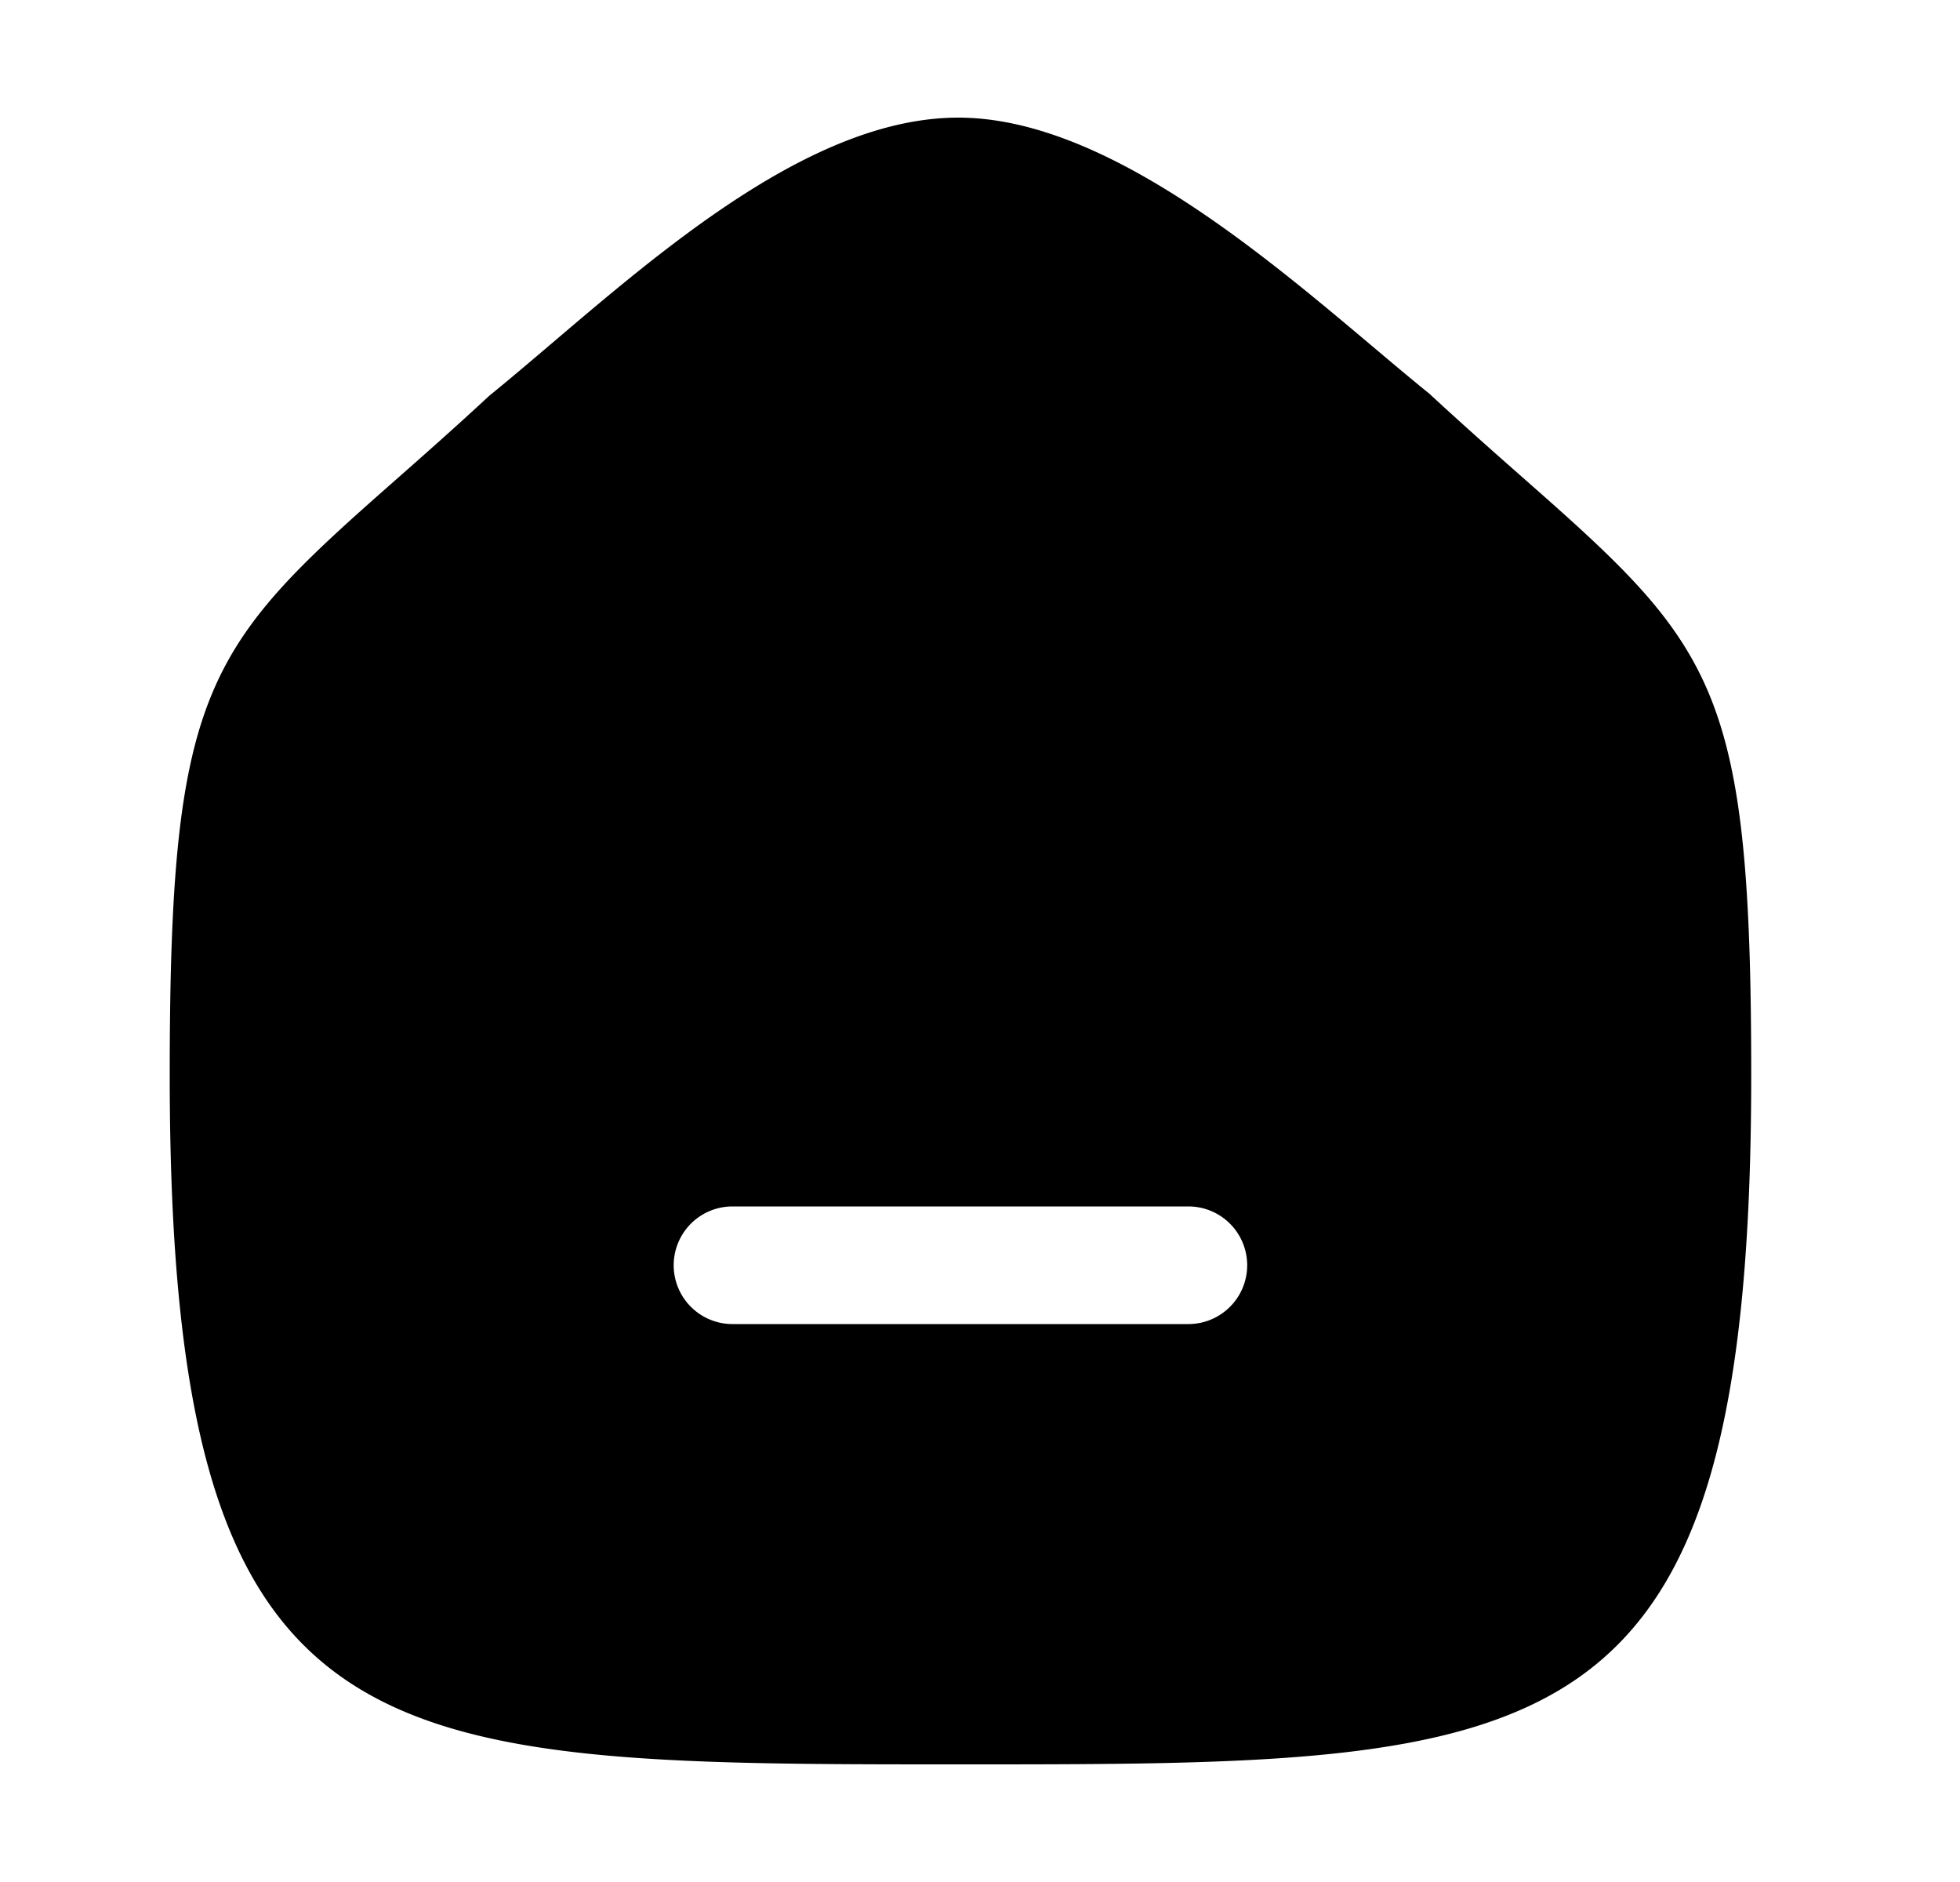 <svg width="25" height="24" fill="none" xmlns="http://www.w3.org/2000/svg"><path fill-rule="evenodd" clip-rule="evenodd" d="M15.158 16.885H9.343a.75.75 0 010-1.5h5.815a.75.75 0 010 1.5zM19.5 6.158c-.363-.32-.776-.682-1.268-1.137-.223-.18-.467-.386-.726-.604-1.46-1.23-3.46-2.917-5.283-2.917-1.802 0-3.673 1.592-5.176 2.871-.278.236-.538.458-.803.673-.466.432-.879.795-1.243 1.116-2.387 2.101-2.836 2.652-2.836 7.553 0 8.787 2.541 8.787 10.086 8.787 7.544 0 10.086 0 10.086-8.787 0-4.902-.449-5.453-2.837-7.555z" fill="#000"/></svg>